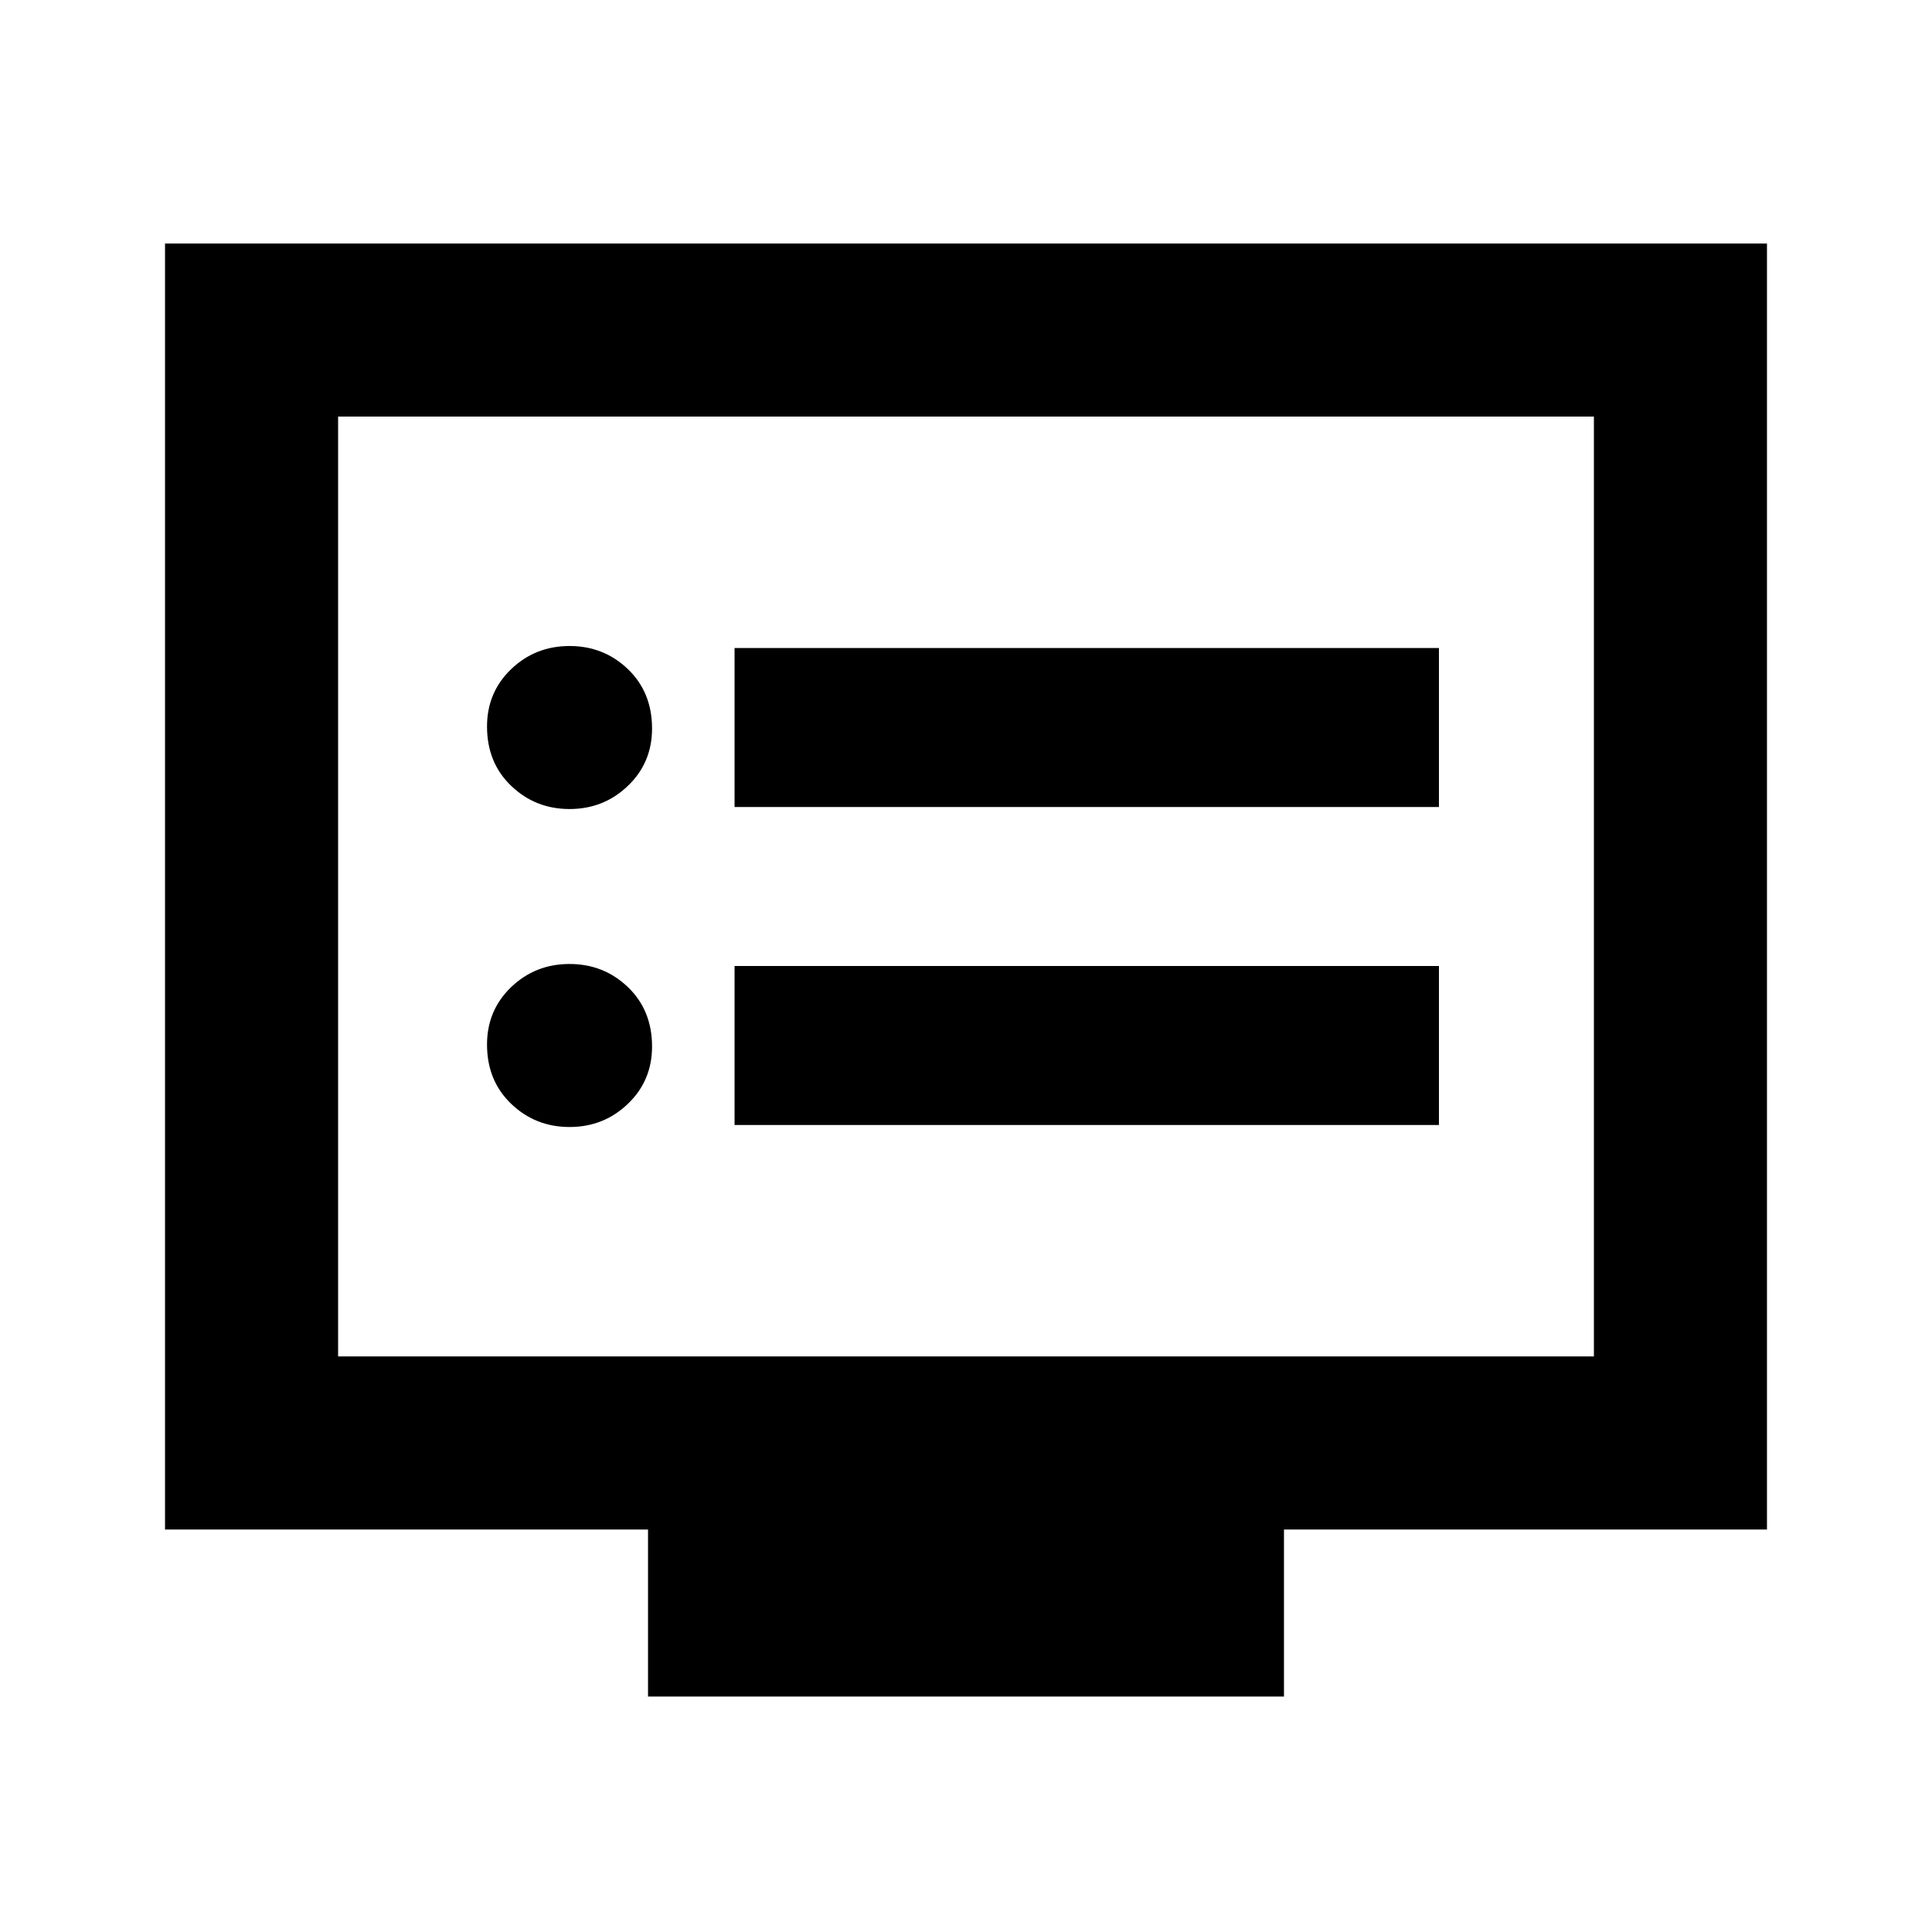 <svg xmlns="http://www.w3.org/2000/svg" height="24" width="24"><path d="M9.125 10.025H17.875V8.05H9.125ZM9.125 13.975H17.875V12H9.125ZM7.075 10.05Q7.5 10.05 7.8 9.762Q8.1 9.475 8.1 9.05Q8.1 8.6 7.8 8.312Q7.5 8.025 7.075 8.025Q6.65 8.025 6.35 8.312Q6.05 8.6 6.05 9.025Q6.05 9.475 6.35 9.762Q6.65 10.05 7.075 10.05ZM7.075 14Q7.5 14 7.8 13.712Q8.1 13.425 8.1 13Q8.1 12.55 7.8 12.262Q7.5 11.975 7.075 11.975Q6.65 11.975 6.35 12.262Q6.05 12.55 6.05 12.975Q6.05 13.425 6.35 13.712Q6.65 14 7.075 14ZM8.05 21.075V19H2.05V3.025H21.95V19H15.95V21.075ZM4.2 16.85H19.8V5.175H4.2ZM4.2 16.85V5.175V16.85Z"/></svg>